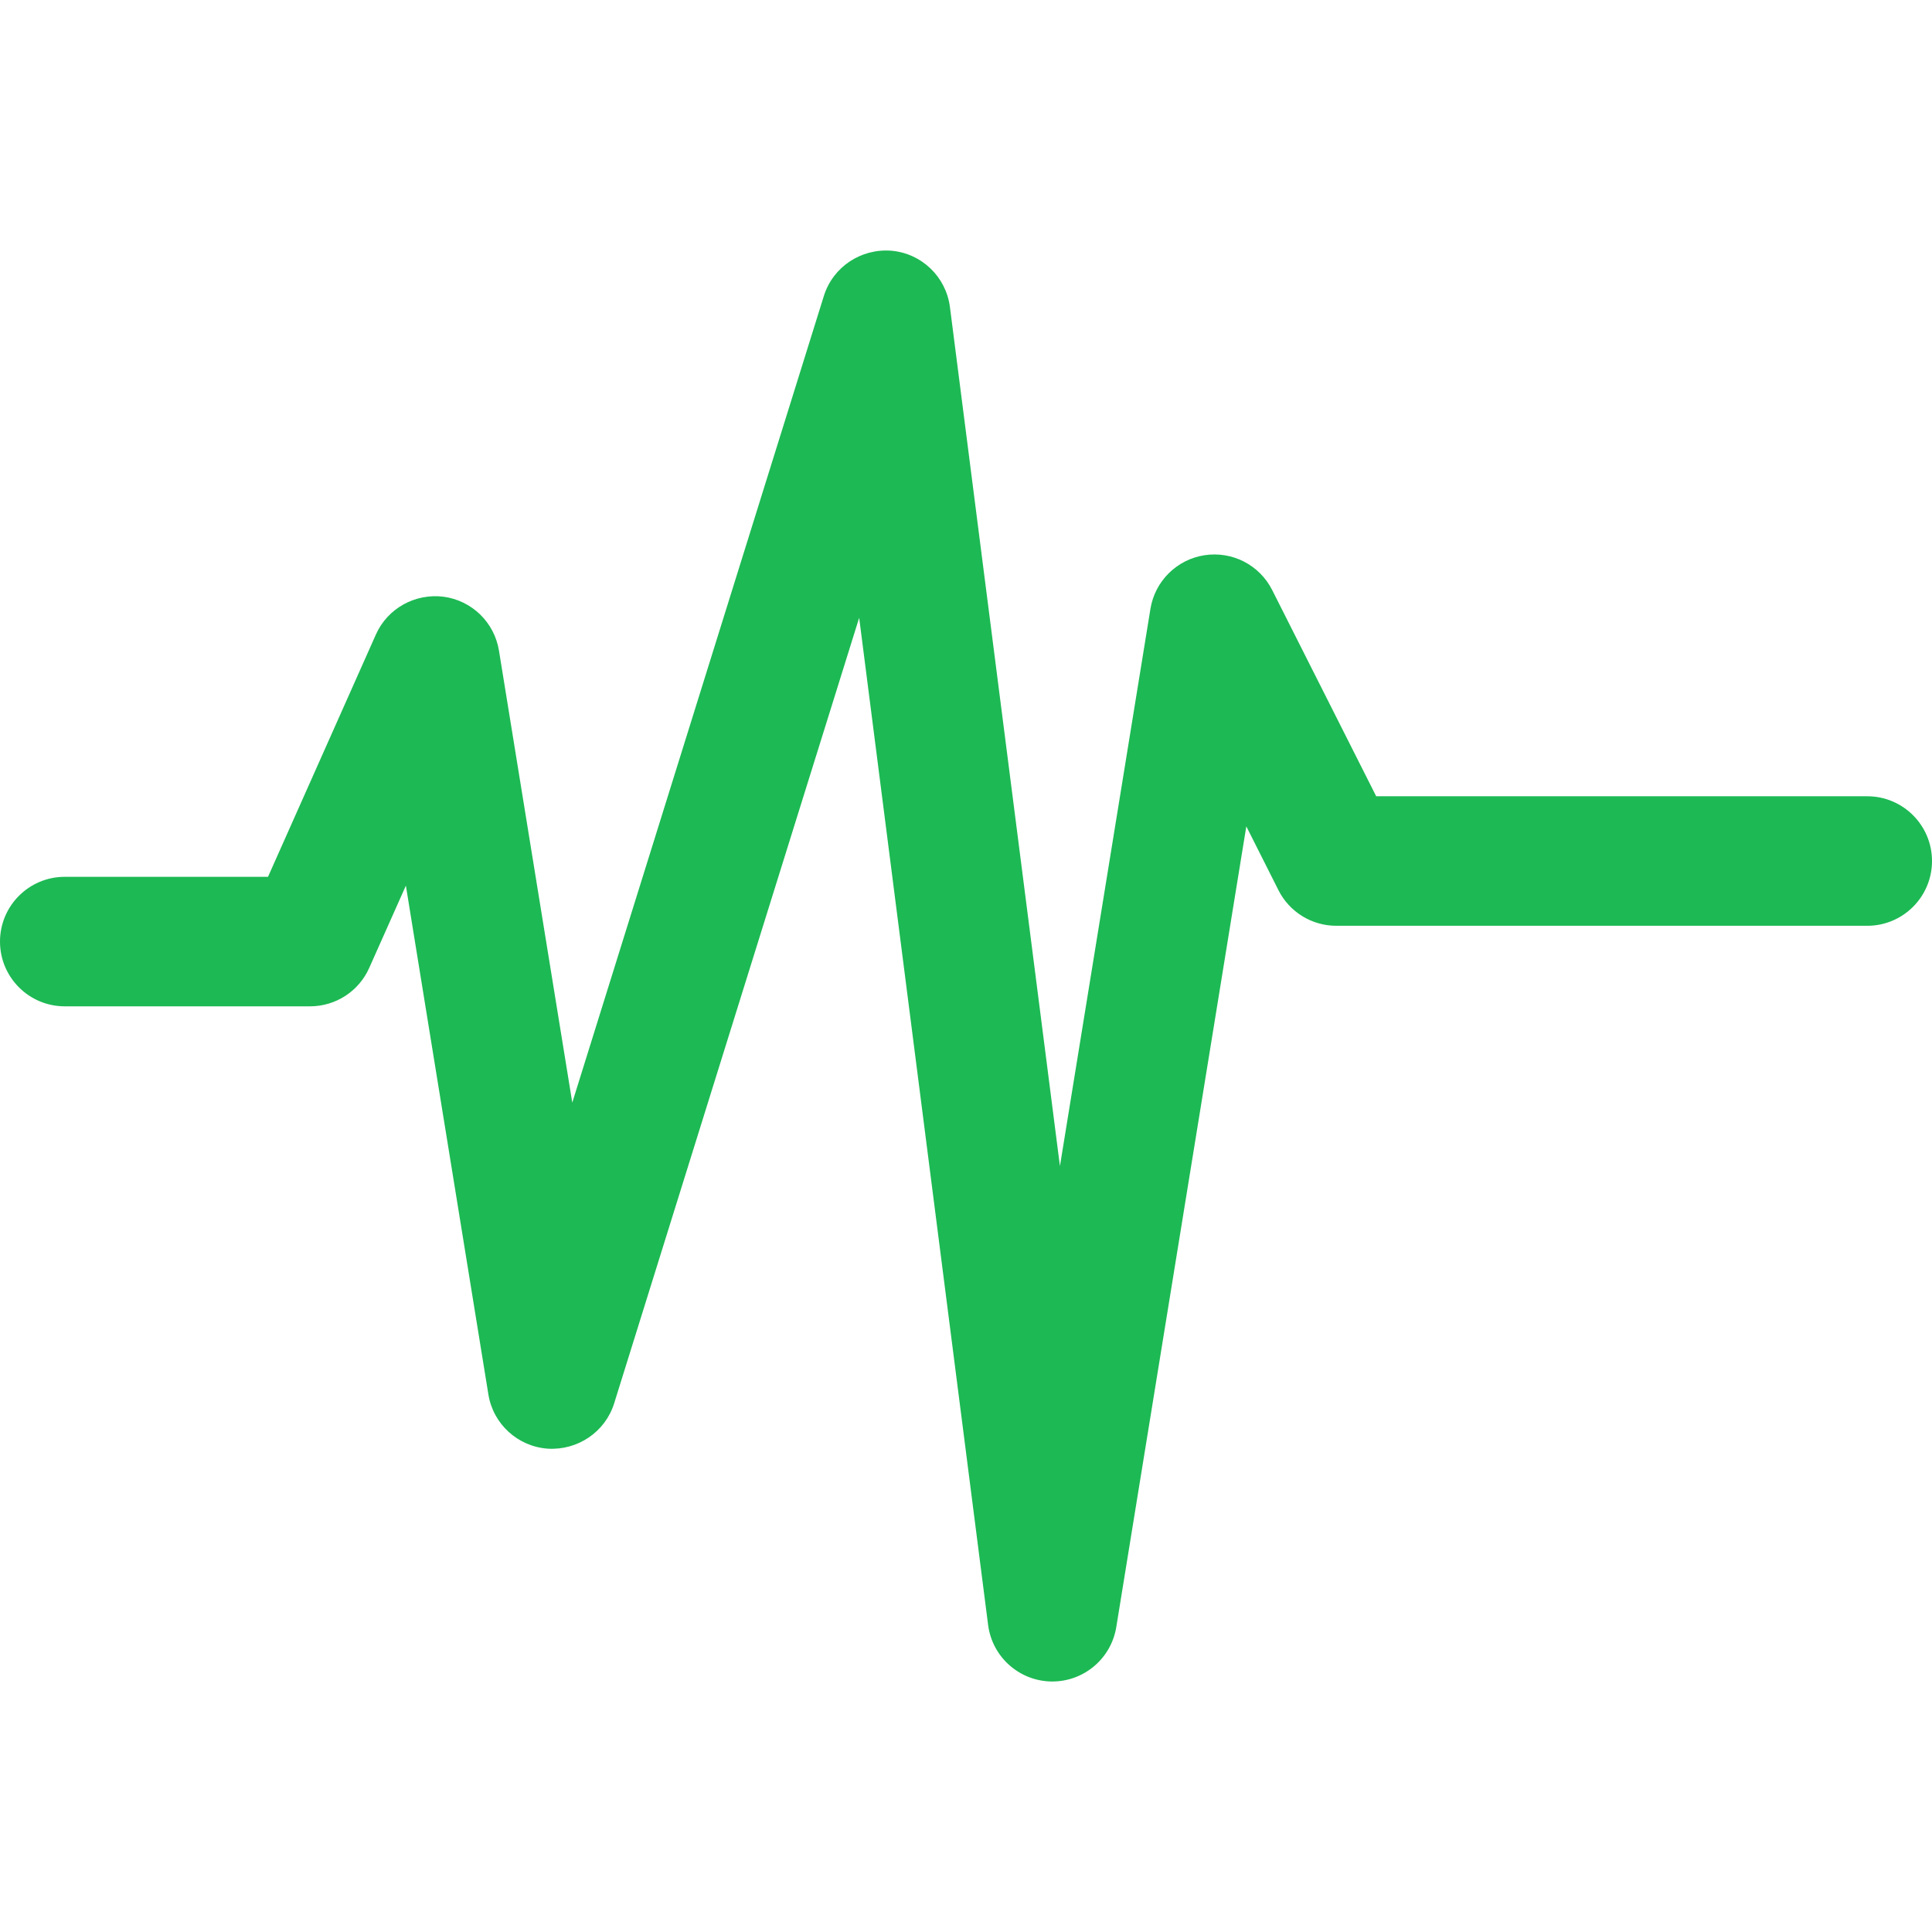 <?xml version="1.0"?>
<svg xmlns="http://www.w3.org/2000/svg" xmlns:xlink="http://www.w3.org/1999/xlink" xmlns:svgjs="http://svgjs.com/svgjs" version="1.1" width="512" height="512" x="0" y="0" viewBox="0 0 316.378 316.377" style="enable-background:new 0 0 512 512" xml:space="preserve" class=""><g>
<g xmlns="http://www.w3.org/2000/svg">
	<path d="M305.773,130.393h-80.411l-17.031-33.767c-2.076-4.104-6.519-6.405-11.086-5.706c-4.541,0.701-8.114,4.248-8.854,8.782   l-7.612,46.877l-7.207,44.377l-5.608-43.805l-12.407-96.88c-0.637-4.948-4.629-8.779-9.592-9.215   c-4.974-0.388-9.564,2.646-11.05,7.402l-31.682,101.582l-9.518,30.518l-4.847-29.876l-7.161-44.151   c-0.754-4.629-4.456-8.215-9.106-8.818c-4.645-0.567-9.147,1.914-11.05,6.204l-17.663,39.667H10.605   C4.751,143.584,0,148.335,0,154.189c0,5.854,4.751,10.603,10.605,10.603h40.172c4.189,0,7.985-2.465,9.686-6.292l2.975-6.674   l3.029-6.799l1.069,6.613l12.44,76.708c0.784,4.857,4.81,8.528,9.719,8.881c4.909,0.3,9.406-2.724,10.875-7.415l25.191-80.779   l14.934-47.869l6.007,46.937l15.107,117.994c0.668,5.22,5.072,9.165,10.338,9.258c0.058,0,0.119,0,0.182,0   c5.188,0,9.631-3.764,10.47-8.911l19.62-120.834l1.673-10.286l5.033,9.991l0.228,0.456c1.802,3.578,5.468,5.833,9.476,5.833h86.946   c5.856,0,10.604-4.751,10.604-10.605C316.378,135.144,311.63,130.393,305.773,130.393z" fill="#1db954" data-original="#000000" style="" class=""/>
</g>
<g xmlns="http://www.w3.org/2000/svg">
</g>
<g xmlns="http://www.w3.org/2000/svg">
</g>
<g xmlns="http://www.w3.org/2000/svg">
</g>
<g xmlns="http://www.w3.org/2000/svg">
</g>
<g xmlns="http://www.w3.org/2000/svg">
</g>
<g xmlns="http://www.w3.org/2000/svg">
</g>
<g xmlns="http://www.w3.org/2000/svg">
</g>
<g xmlns="http://www.w3.org/2000/svg">
</g>
<g xmlns="http://www.w3.org/2000/svg">
</g>
<g xmlns="http://www.w3.org/2000/svg">
</g>
<g xmlns="http://www.w3.org/2000/svg">
</g>
<g xmlns="http://www.w3.org/2000/svg">
</g>
<g xmlns="http://www.w3.org/2000/svg">
</g>
<g xmlns="http://www.w3.org/2000/svg">
</g>
<g xmlns="http://www.w3.org/2000/svg">
</g>
</g></svg>

